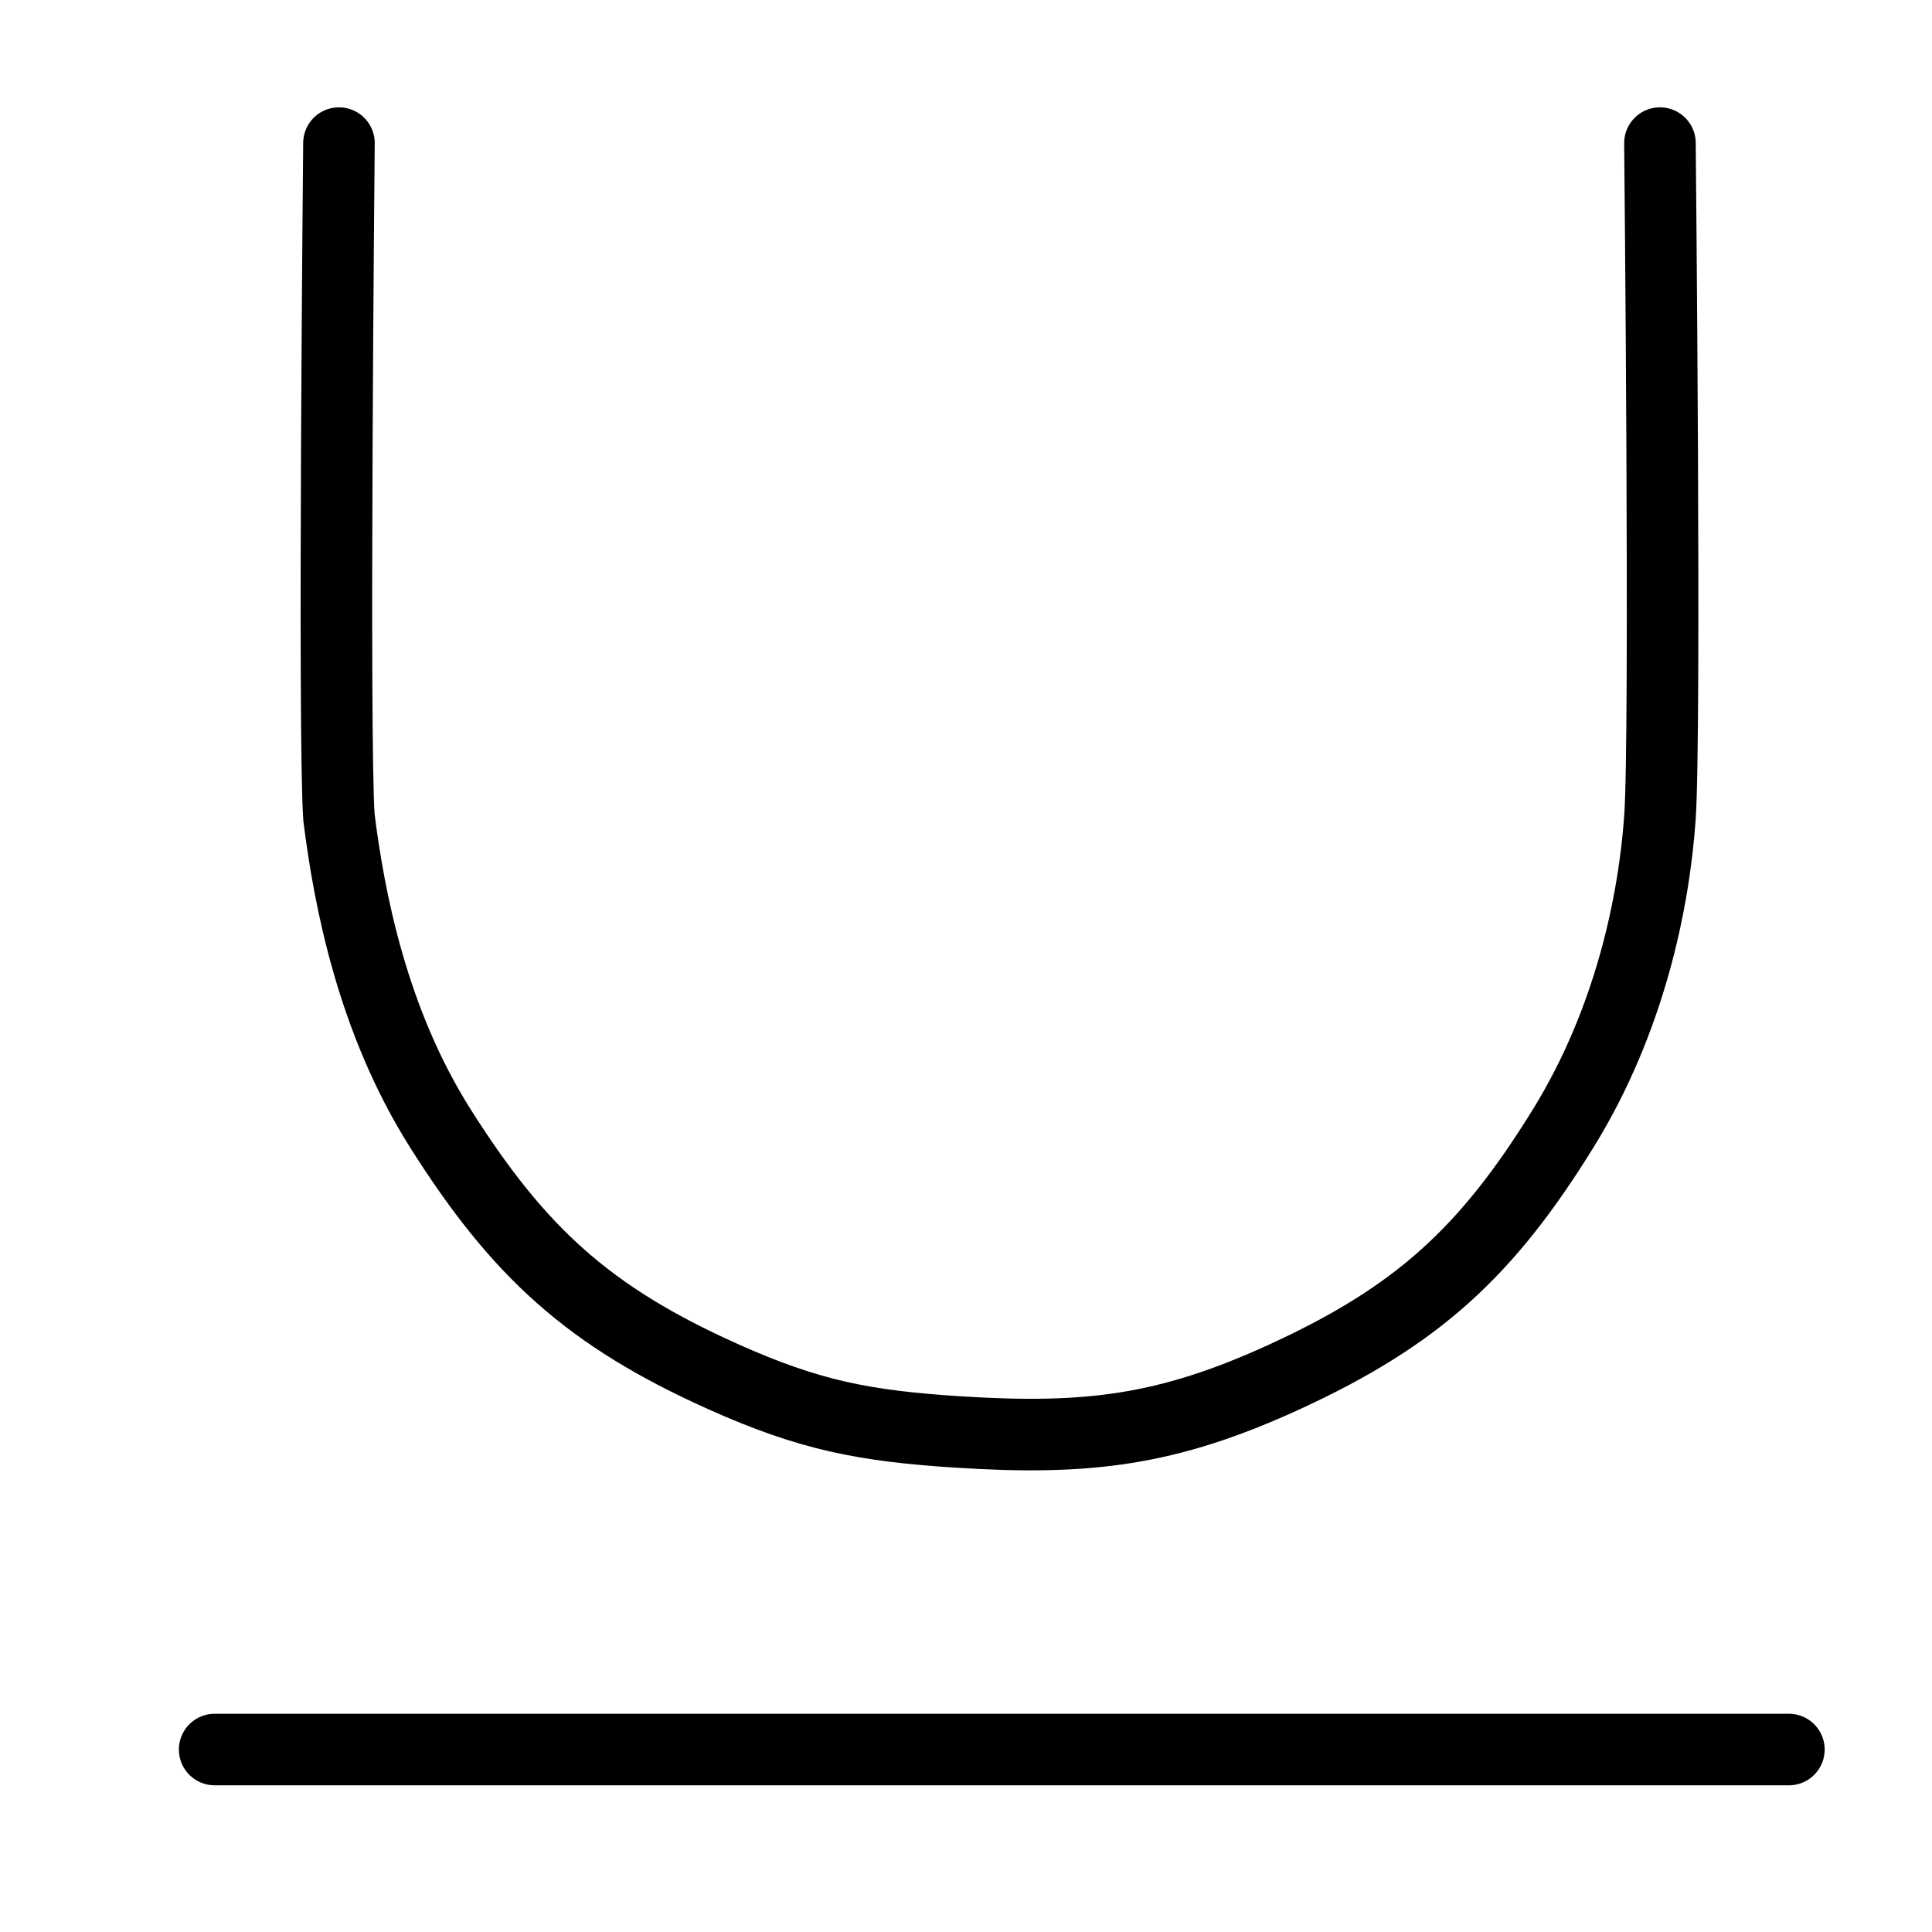 <svg fill="none" class="icon" viewBox="0 0 27 27"><path stroke="currentColor" stroke-linecap="round" d="M4.737 2s-.08 8.25 0 9.424c.143 1.134.463 2.834 1.415 4.342 1.098 1.739 2.08 2.633 3.956 3.474 1.201.538 1.967.688 3.28.772 1.806.115 2.925-.017 4.568-.772 1.851-.851 2.822-1.74 3.892-3.474.933-1.511 1.268-3.168 1.35-4.342.083-1.174 0-9.424 0-9.424M25 24.45H3"/></svg>
